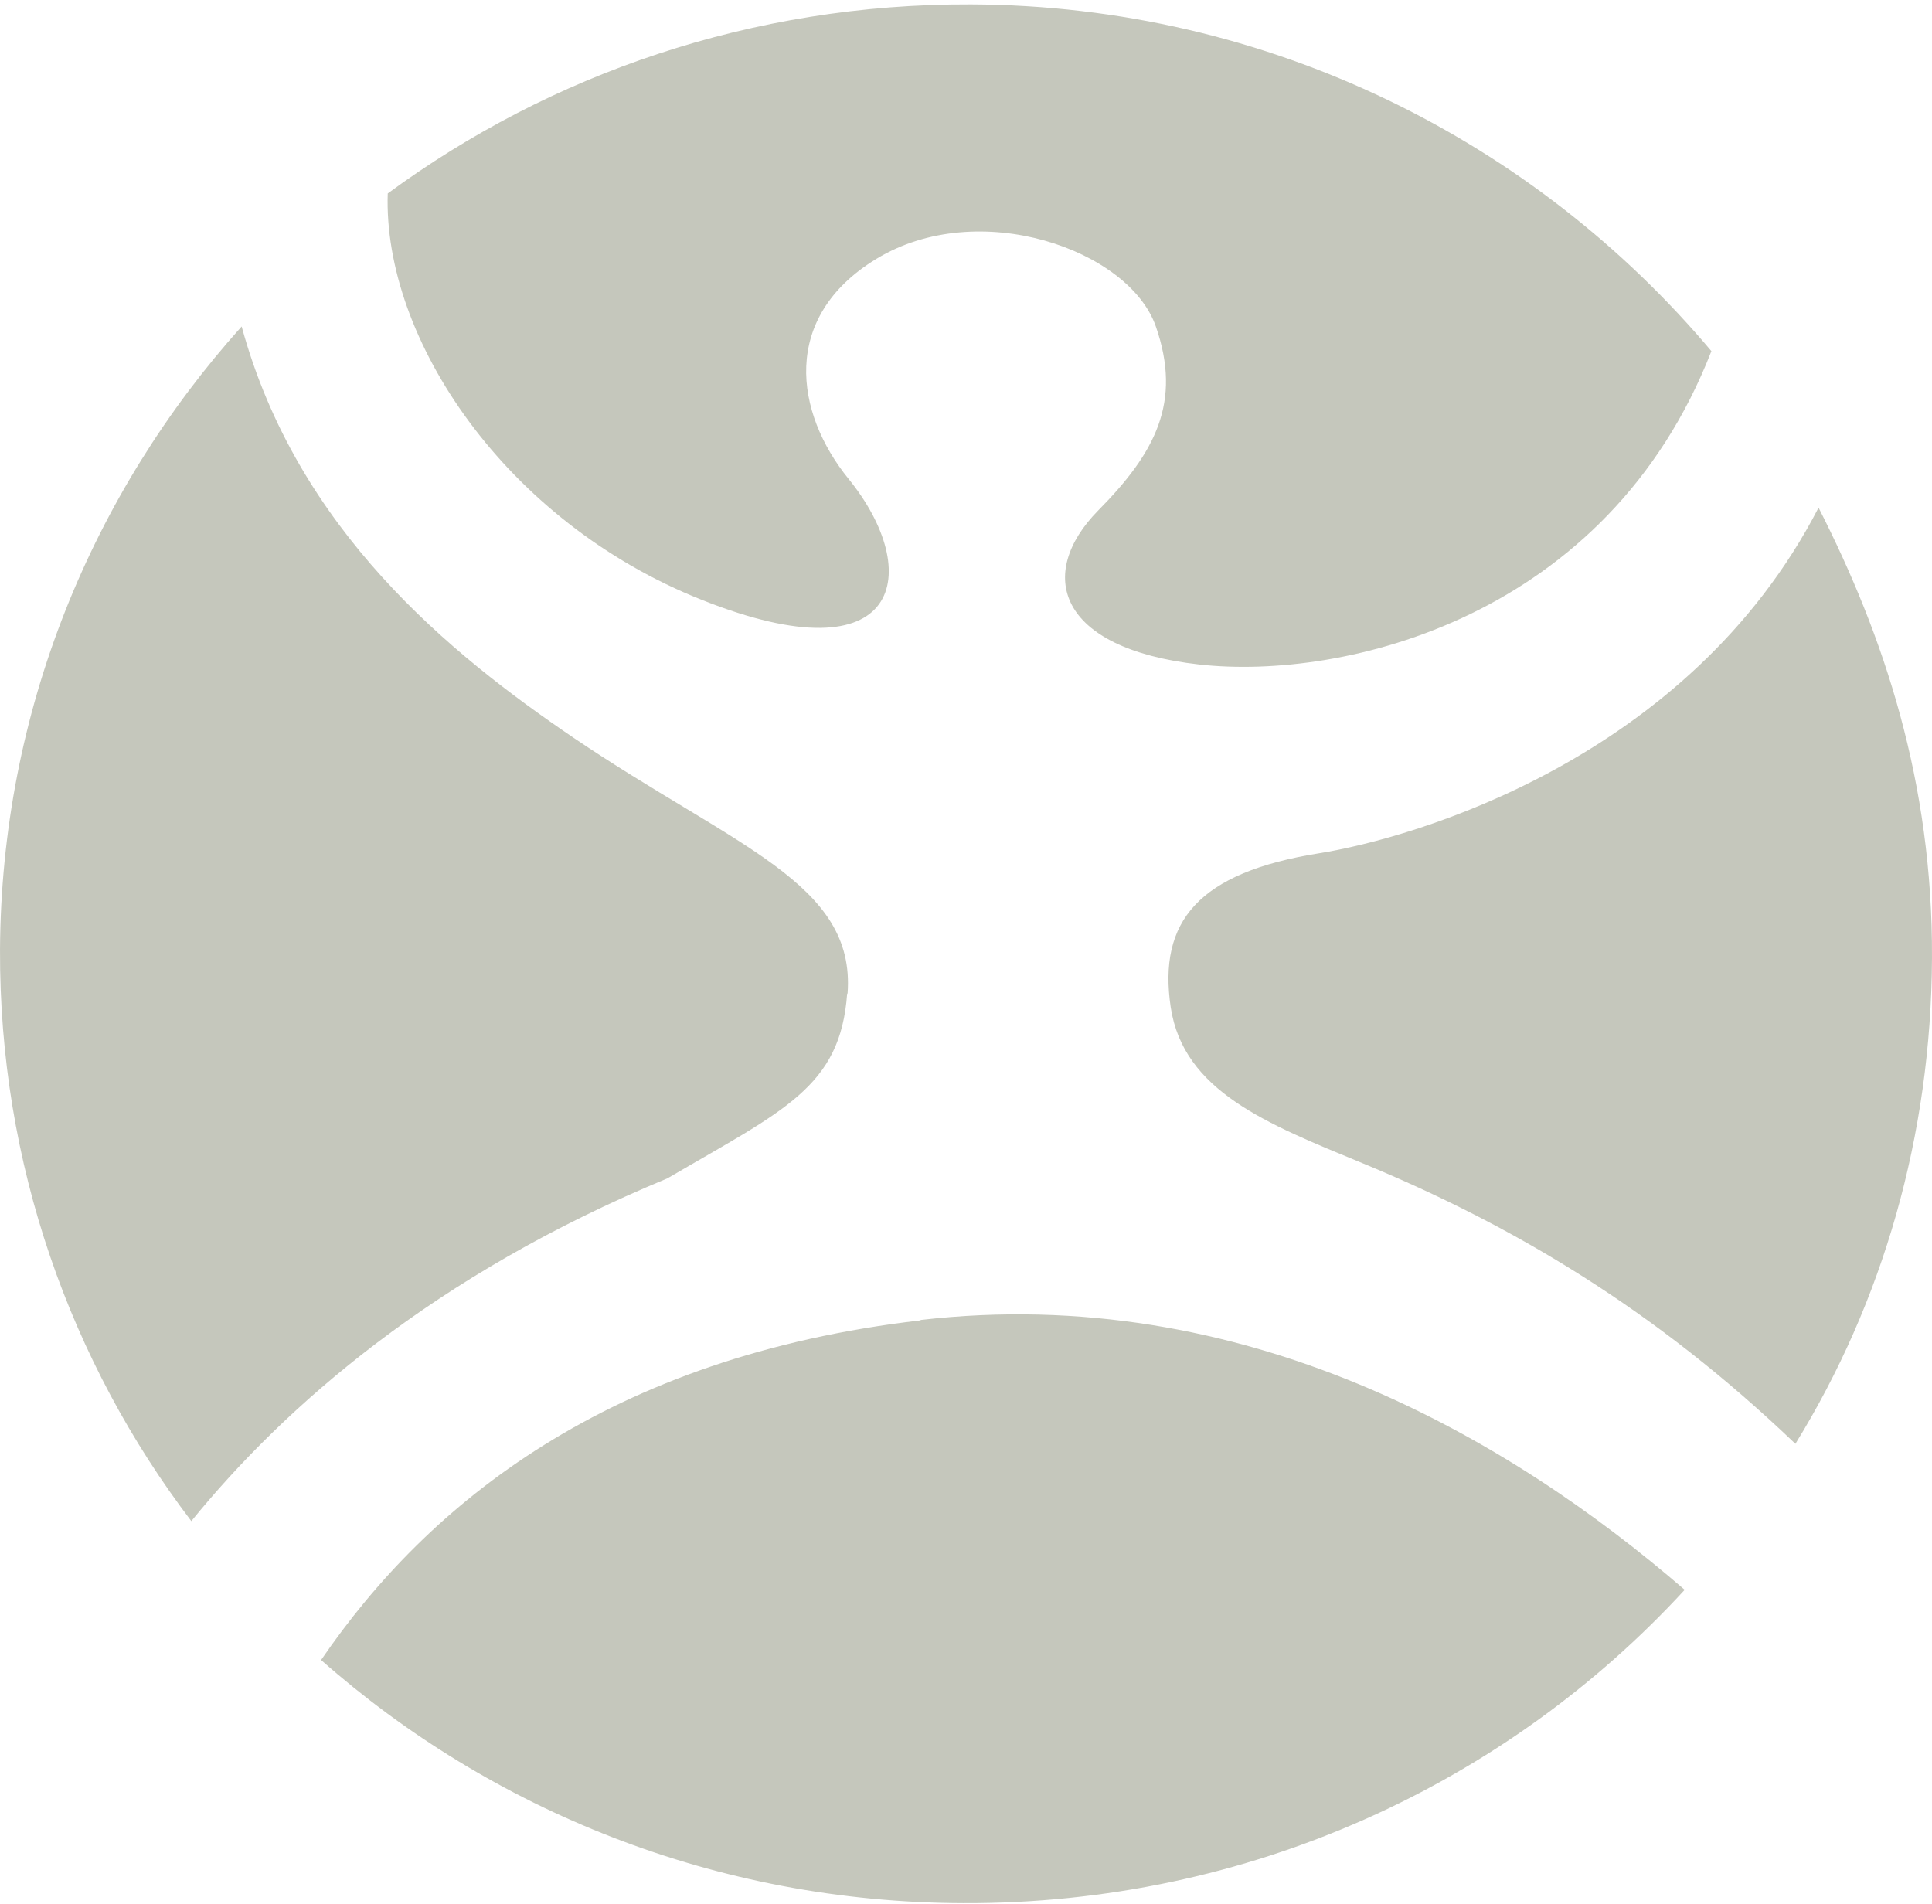 <svg width="206" height="203" viewBox="0 0 206 203" fill="none" xmlns="http://www.w3.org/2000/svg">
<path d="M193.905 54.131C180.021 81.022 150.592 89.387 140.712 90.976C127.766 93.026 123.464 98.253 124.828 107.412C126.19 116.362 135.091 119.834 145.227 124.016C161.325 130.665 176.443 139.615 191.435 153.96C200.761 138.82 205.914 121.13 205.999 102.143C206.085 83.406 200.888 67.849 193.905 54.131Z" fill="#C5C7BC"/>
<path d="M74.816 63.959C96.324 72.532 98.496 60.947 90.489 51.078C84.739 44.01 83.206 33.847 93.427 27.615C104.33 20.966 120.386 26.612 123.239 34.809C126.049 42.88 123.196 48.275 117.064 54.465C110.505 61.157 112.635 69.145 127.881 70.859C143.298 72.574 171.406 65.883 182.478 37.444C163.697 15.111 135.376 0.598 103.52 0.473C80.225 0.389 58.676 7.875 41.343 20.631C40.831 36.105 53.863 55.636 74.816 63.959Z" fill="#C5C7BC"/>
<path d="M90.372 105.952C91.266 94.158 78.362 90.311 61.114 78.643C47.997 69.735 31.686 56.519 25.766 34.813C9.839 52.546 0.128 75.799 0.001 101.268C-0.084 124.103 7.496 145.224 20.4 162.203C30.366 149.949 46.294 135.939 71.165 125.651C83.6 118.374 89.606 115.948 90.329 105.952H90.372Z" fill="#C5C7BC"/>
<path d="M98.16 140.796C64.985 144.644 45.692 160.243 34.236 177.014C52.379 193.032 76.355 202.86 102.674 202.943C133.21 203.07 160.679 190.146 179.631 169.528C160.807 153.26 132.614 136.781 98.16 140.754V140.796Z" fill="#C5C7BC"/>
</svg>
